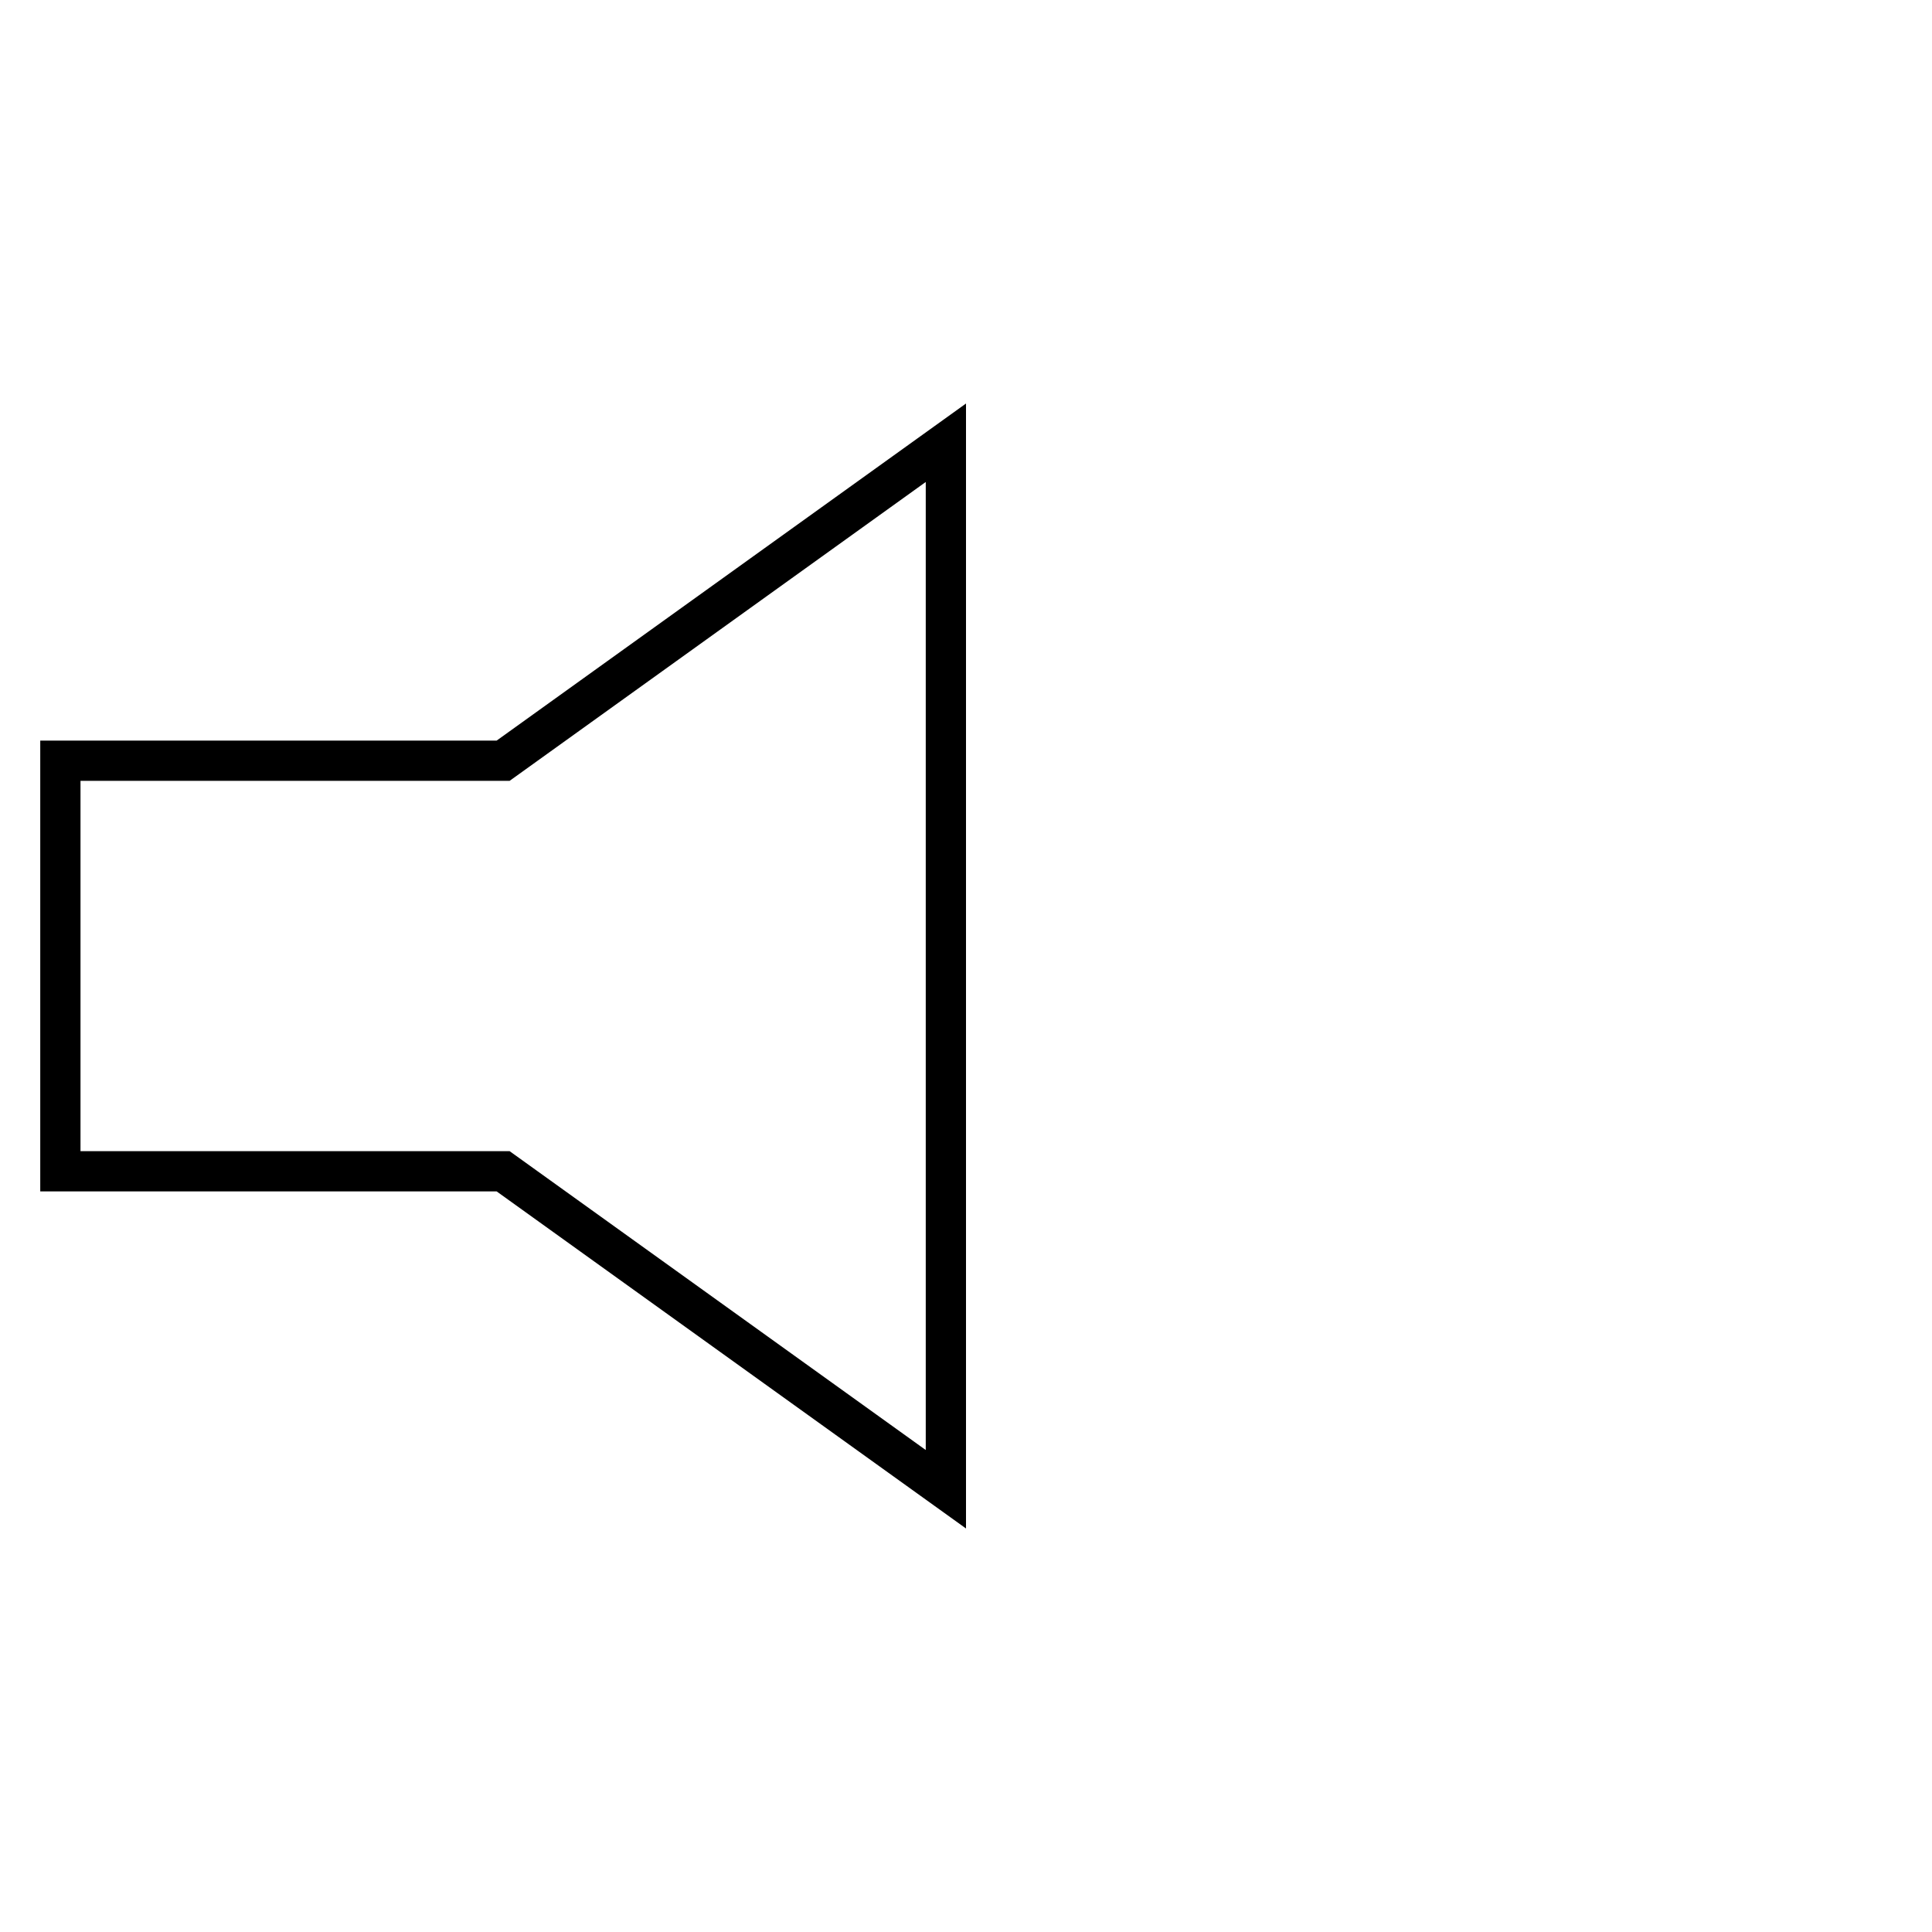 <svg width="48" height="48" viewBox="0 0 48 48" xmlns="http://www.w3.org/2000/svg"><title>volumeoff-line</title><path d="M1.5 18.9h11l11-7.9v26l-11-7.9h-11z" stroke="currentColor" fill="none" fill-rule="evenodd"></path></svg>